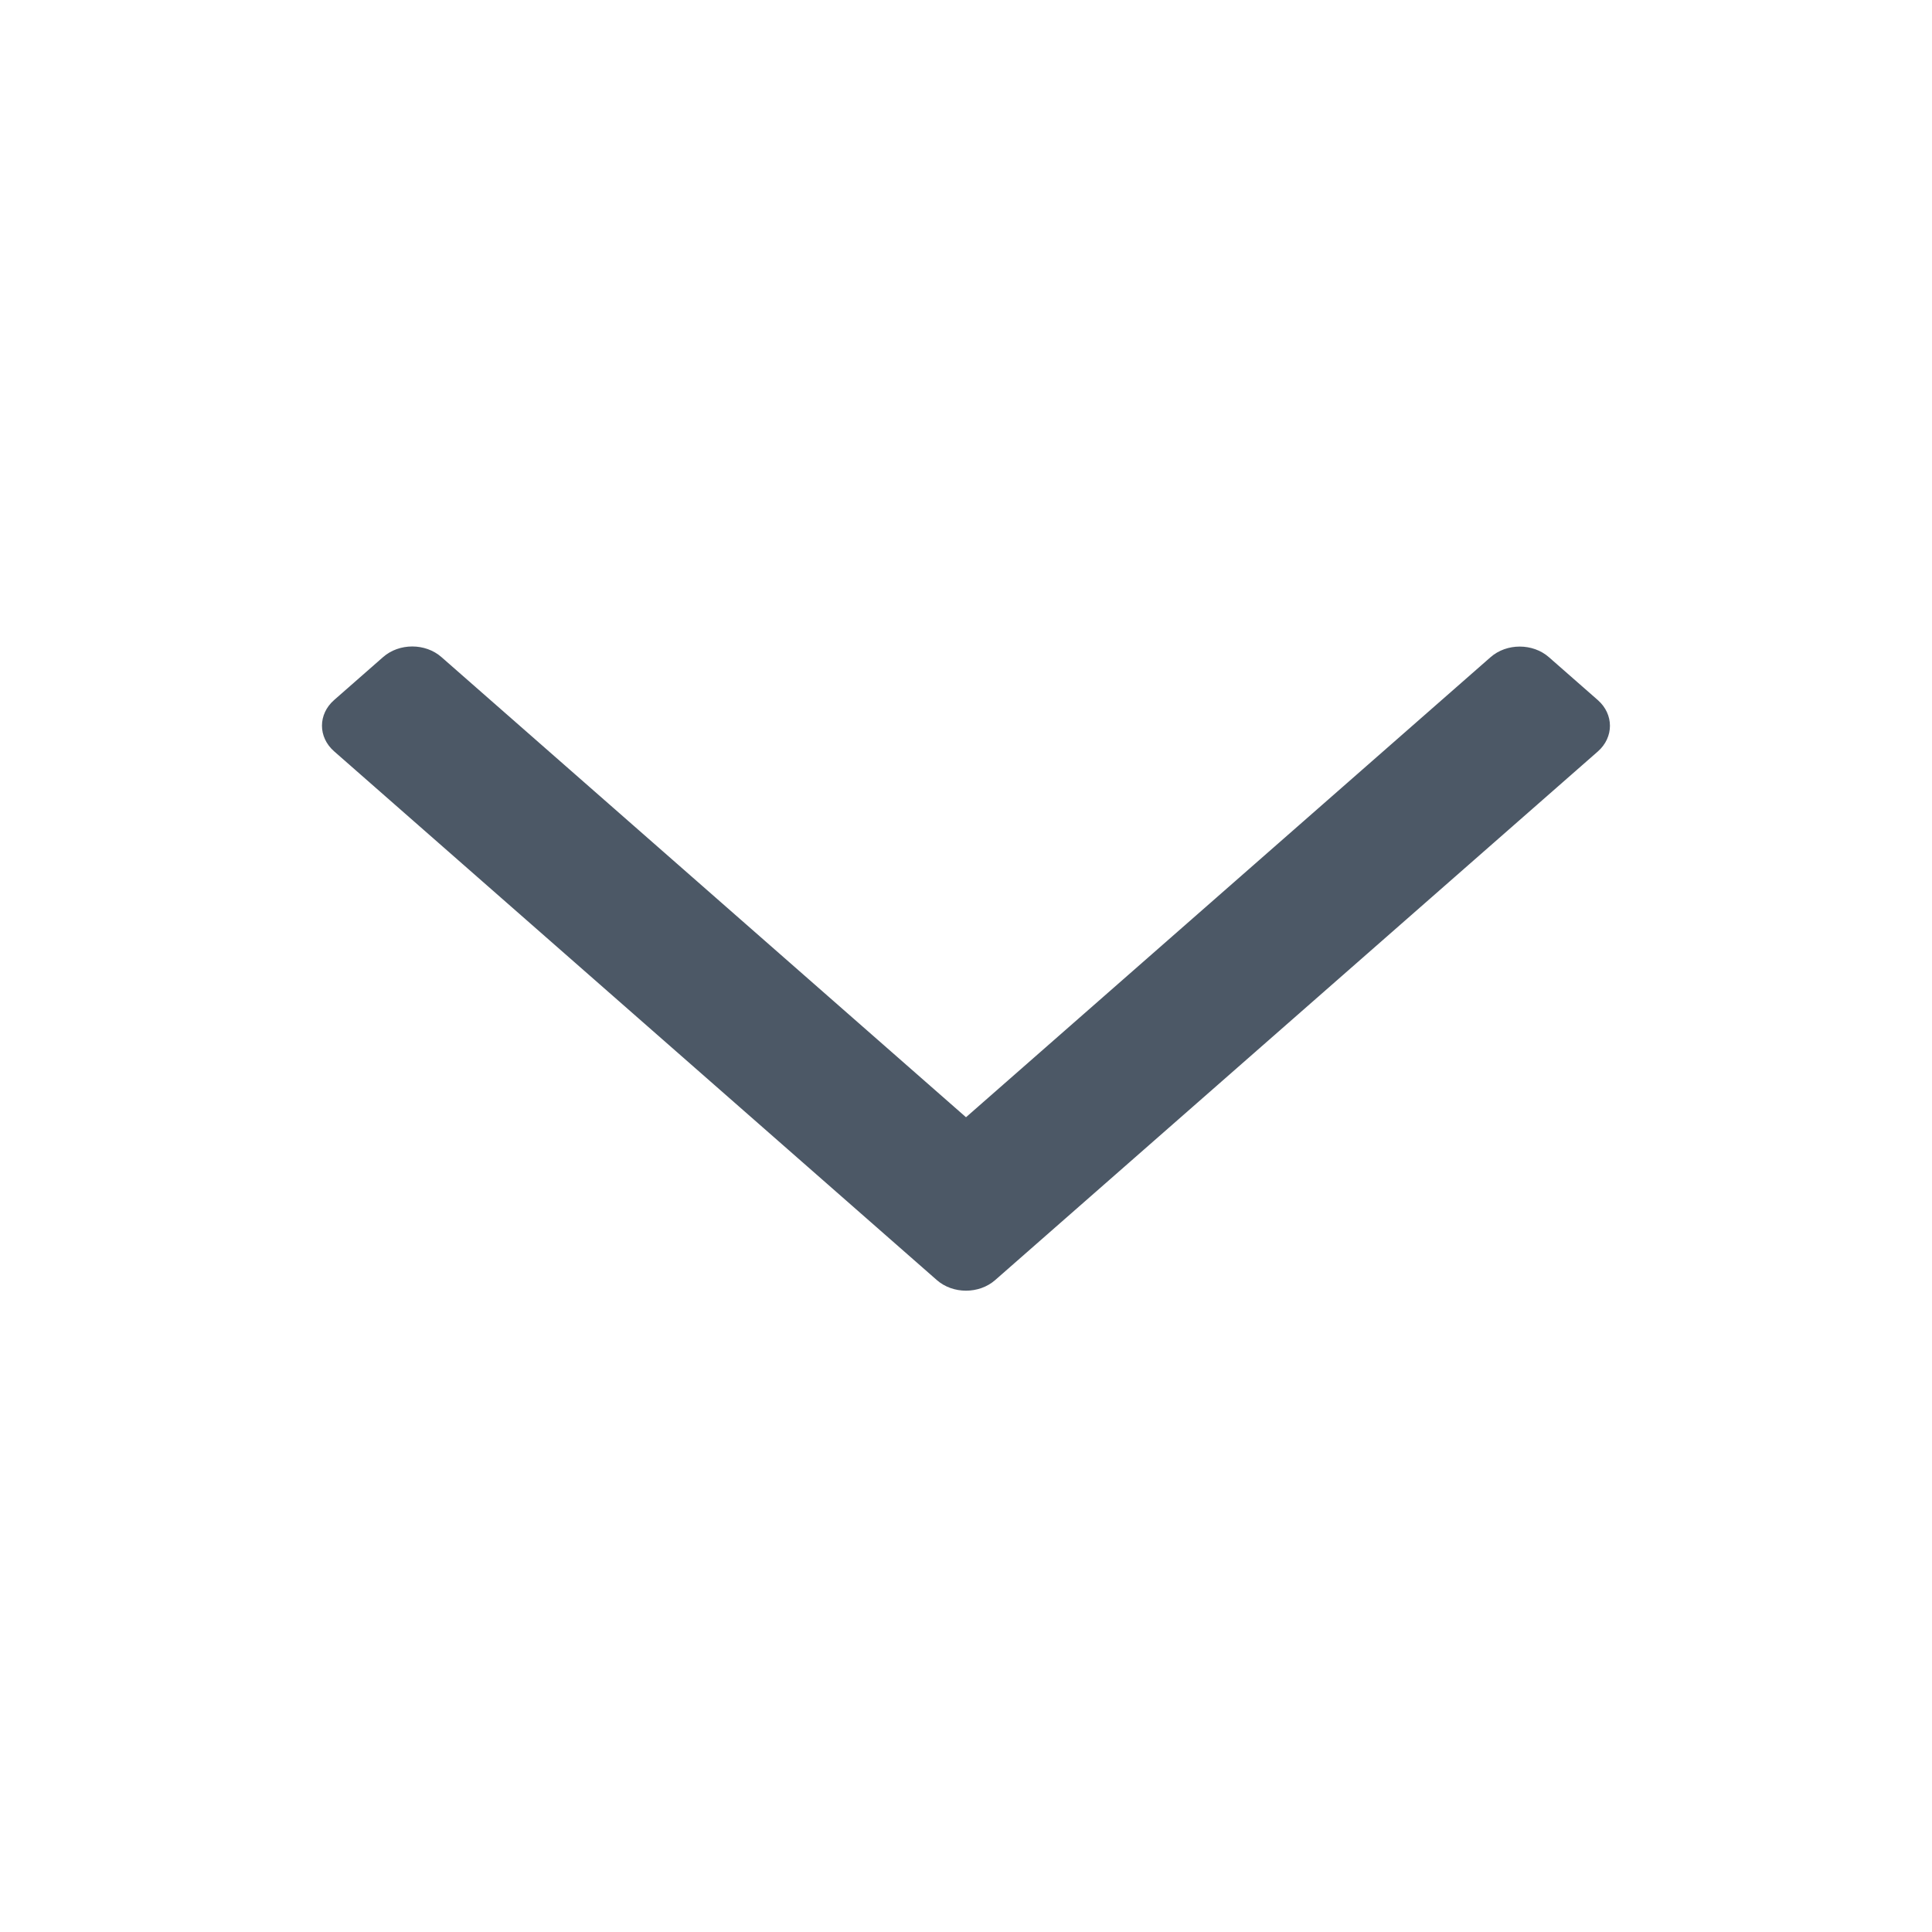 <?xml version="1.0" encoding="utf-8"?>
<!-- Generator: Adobe Illustrator 23.0.0, SVG Export Plug-In . SVG Version: 6.00 Build 0)  -->
<!DOCTYPE svg PUBLIC "-//W3C//DTD SVG 1.1//EN" "http://www.w3.org/Graphics/SVG/1.1/DTD/svg11.dtd">
<svg version="1.1" id="tool-sprites" xmlns="http://www.w3.org/2000/svg" xmlns:xlink="http://www.w3.org/1999/xlink" x="0px"
	 y="0px" width="18px" height="18px" viewBox="0 0 18 18" style="enable-background:new 0 0 18 18;" xml:space="preserve">
<path id="icon-14" style="fill:#4C5866;" d="M3.113,6.522l0.456-0.4c0.15-0.132,0.394-0.132,0.544,0L9,10.409l4.887-4.286
	c0.15-0.132,0.394-0.132,0.544,0l0.456,0.4c0.15,0.132,0.15,0.346,0,0.478l-5.615,4.925c-0.15,0.132-0.394,0.132-0.544,0L3.113,7
	C2.962,6.868,2.962,6.654,3.113,6.522z"/>
</svg>
